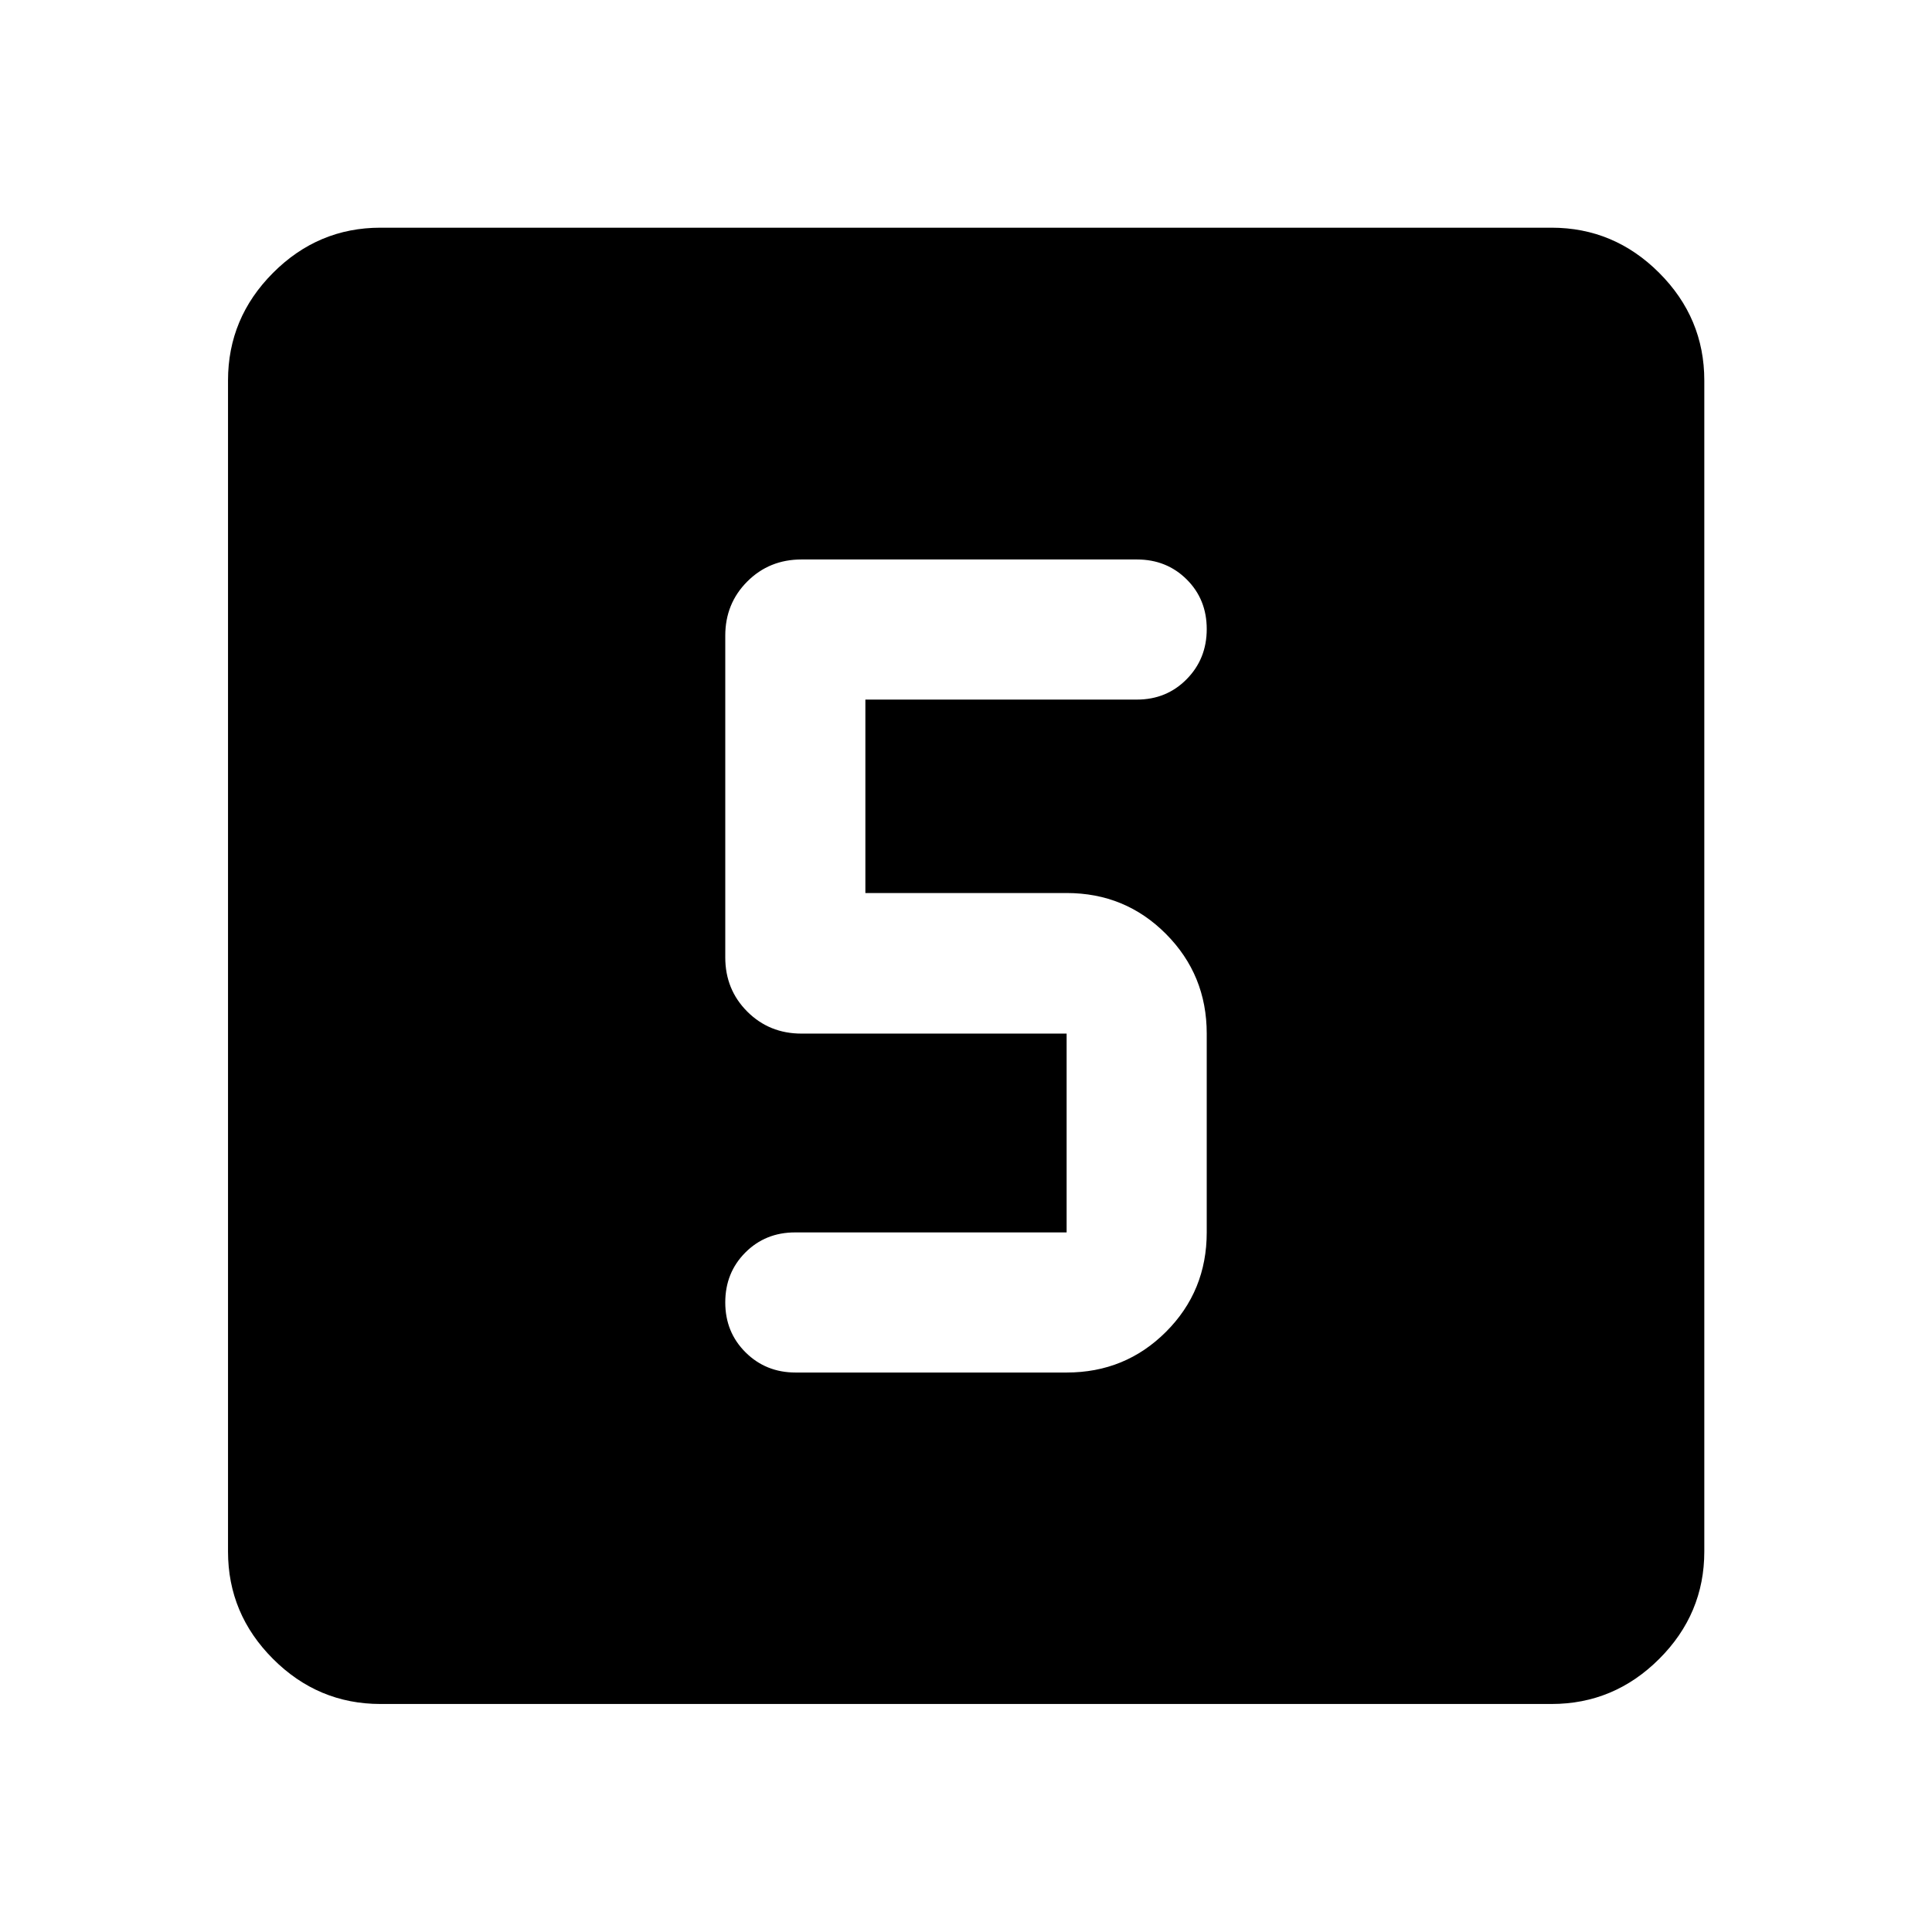 <svg xmlns="http://www.w3.org/2000/svg" height="40" viewBox="0 -960 960 960" width="40"><path d="M530-278q29.15 0 49.38-20.23 20.24-20.23 20.24-49.39v-98.79q0-29.15-20.24-49.5-20.23-20.35-49.38-20.35H430v-96.12h134.91q14.74 0 24.72-10.12 9.99-10.12 9.99-24.91 0-14.79-9.97-24.69-9.97-9.9-24.72-9.9H398.26q-16 0-26.94 10.94-10.94 10.94-10.94 26.94v159.84q0 16 10.94 26.94 10.94 10.93 26.94 10.93H530v98.79H395.07q-14.75 0-24.72 10-9.97 10-9.97 24.79t10.09 24.81Q380.56-278 395.31-278H530ZM189.06-113.3q-31 0-53.38-22.38-22.38-22.38-22.38-53.38v-581.88q0-31.06 22.38-53.49 22.38-22.43 53.38-22.43h581.88q31.06 0 53.49 22.43 22.43 22.43 22.43 53.49v581.88q0 31-22.43 53.38Q802-113.3 770.94-113.3H189.06Z"/></svg>